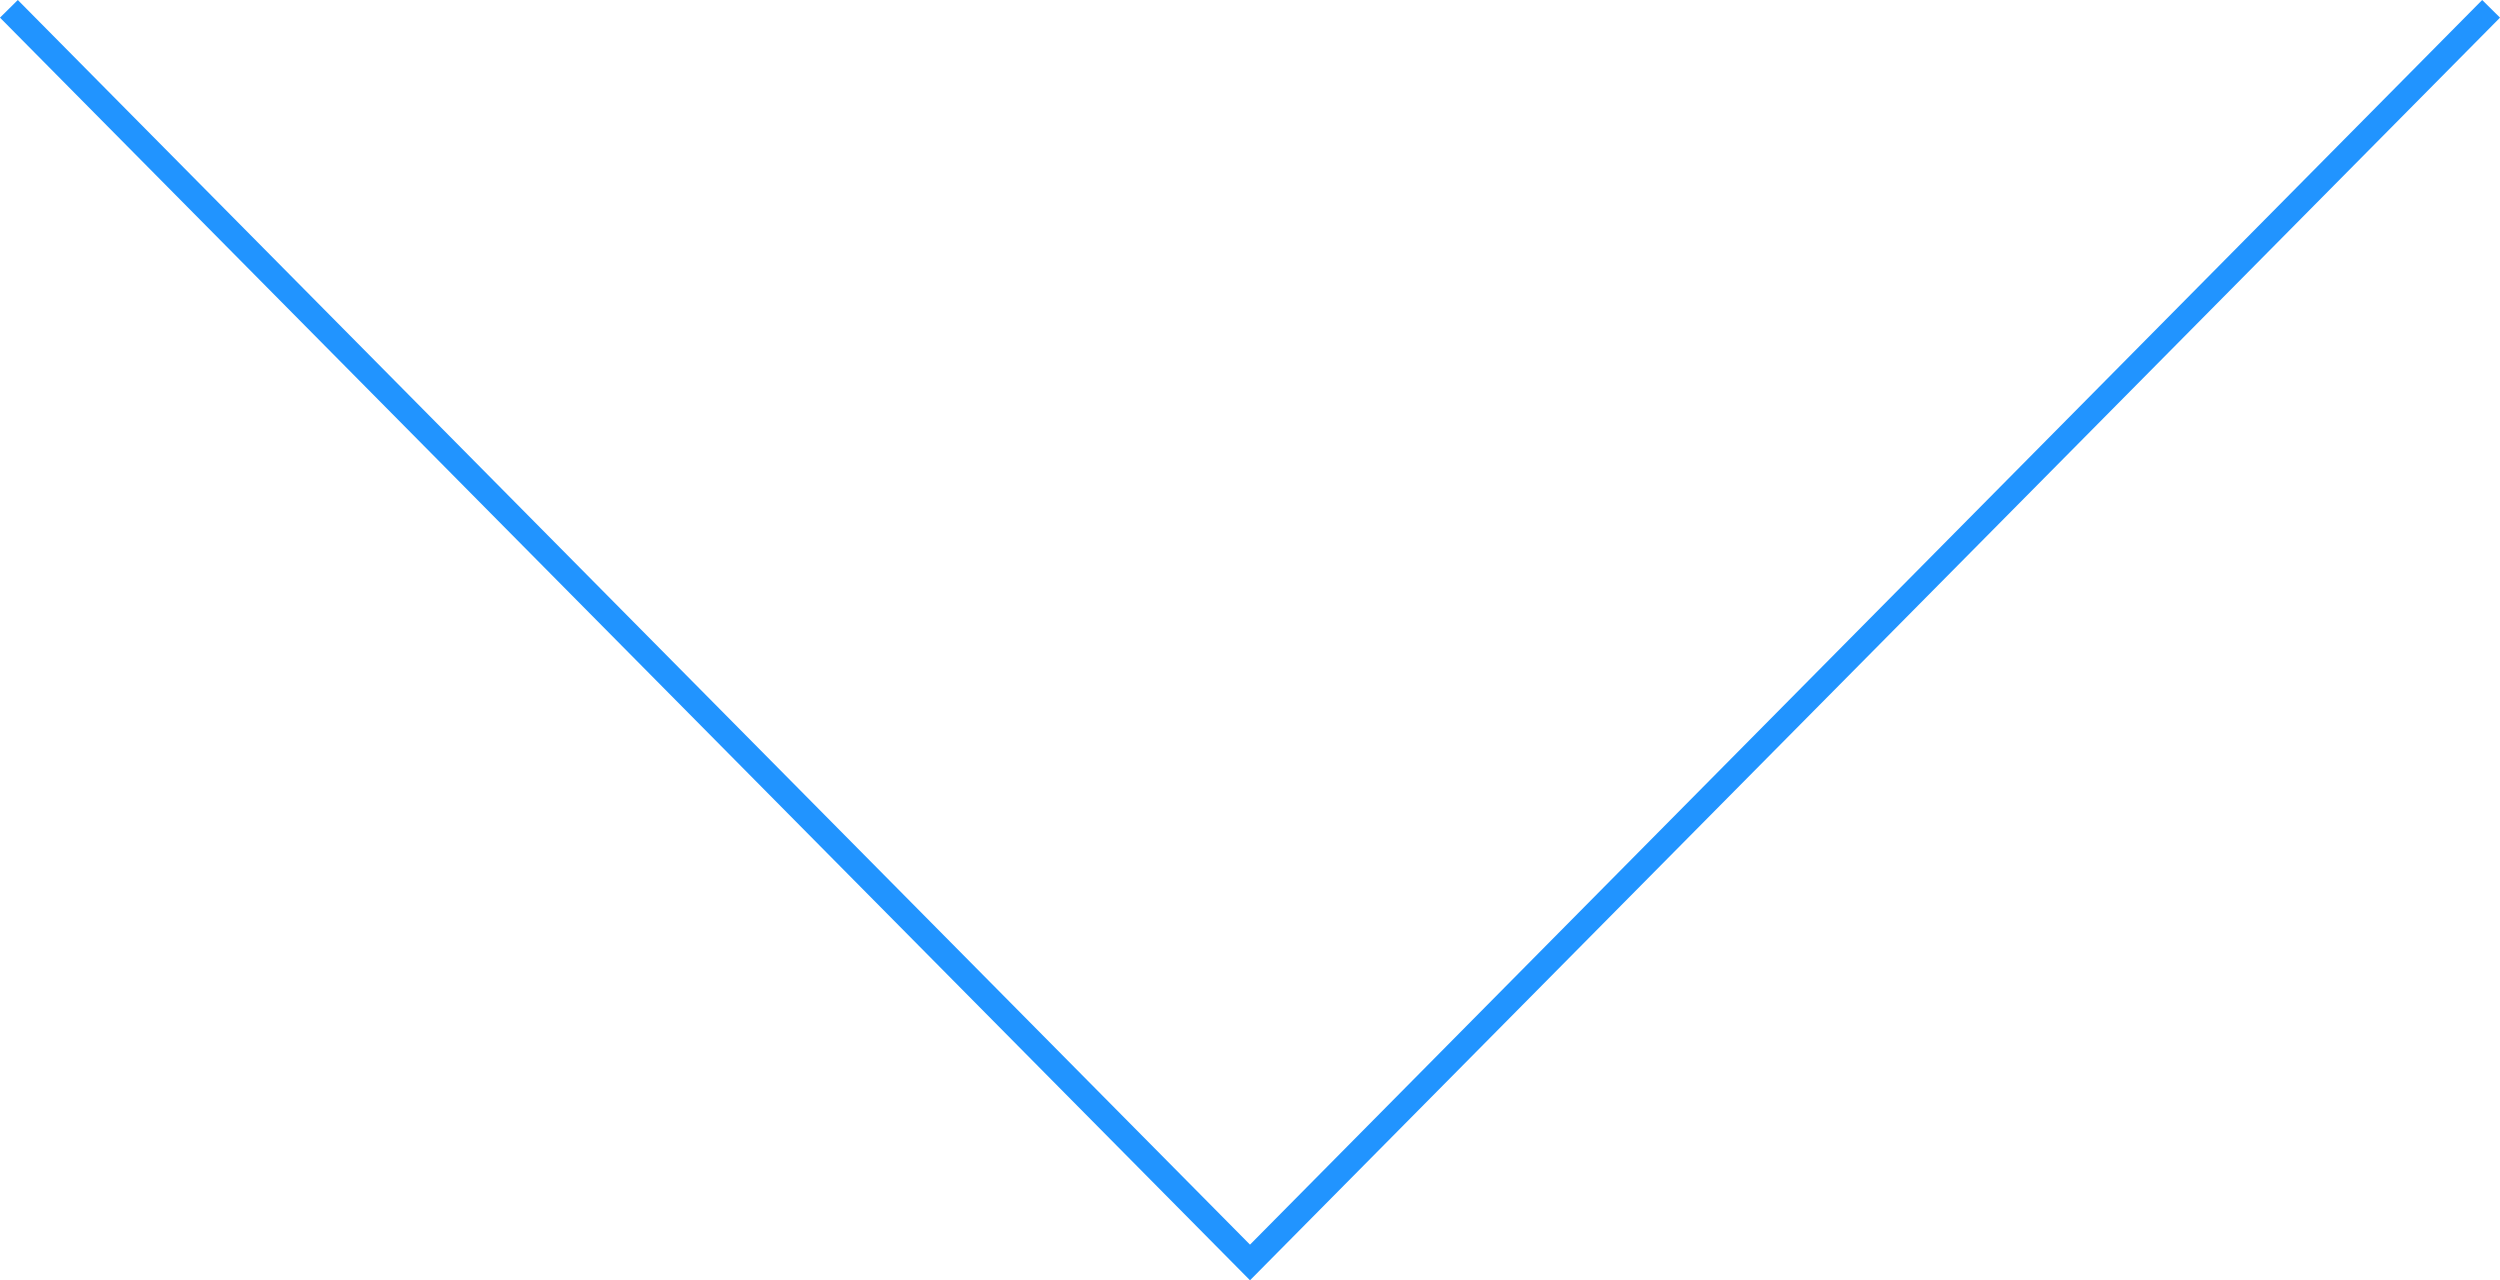 <svg viewBox="0 0 99.71 51.062" xmlns="http://www.w3.org/2000/svg" xmlns:xlink="http://www.w3.org/1999/xlink" width="99.71" height="51.062" fill="none" customFrame="#000000">
	<path id="Vector 3" d="M0.355 0.352L49.855 50.352L99.355 0.352" stroke="rgb(32.938,148.41,255)" stroke-width="1" />
</svg>
